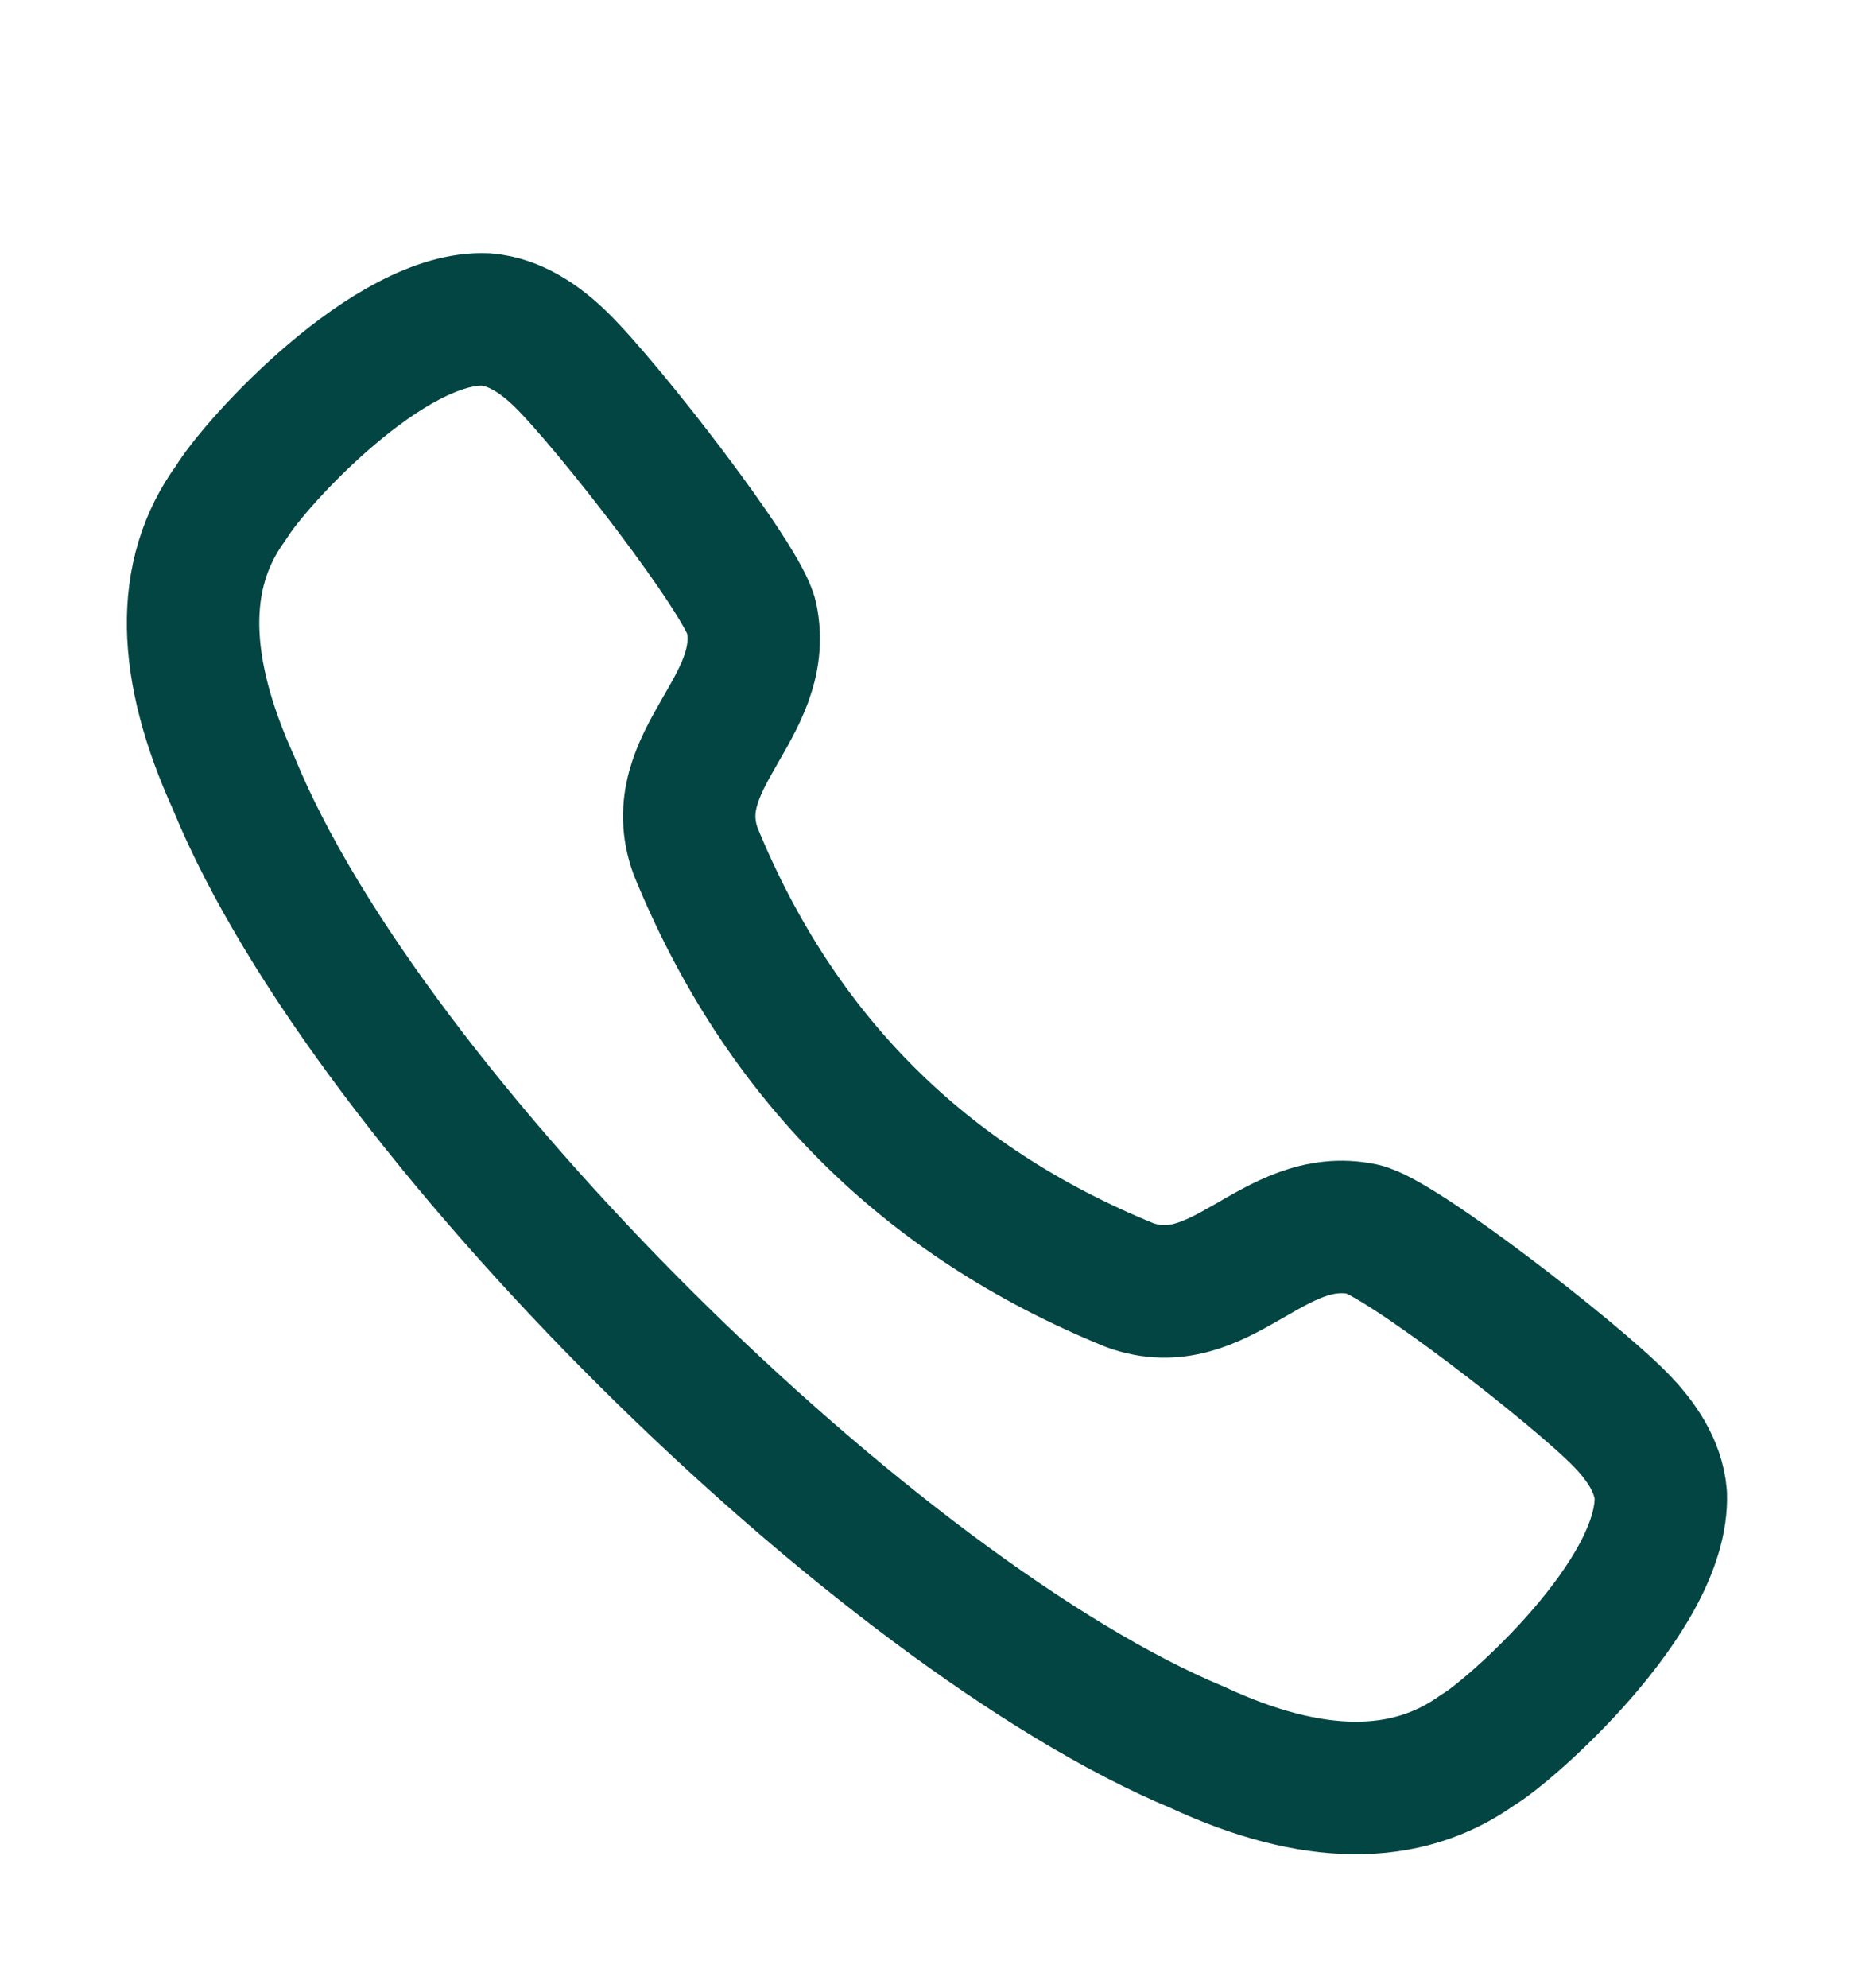 <svg width="14" height="15" viewBox="0 0 14 15" fill="none" xmlns="http://www.w3.org/2000/svg">
<path fill-rule="evenodd" clip-rule="evenodd" d="M1.744 3.794C1.929 3.488 2.945 2.377 3.671 2.411C3.888 2.429 4.079 2.56 4.235 2.712C4.593 3.061 5.617 4.382 5.675 4.66C5.816 5.342 5.004 5.735 5.252 6.422C5.886 7.973 6.978 9.065 8.53 9.698C9.217 9.947 9.61 9.134 10.291 9.276C10.569 9.335 11.89 10.358 12.239 10.716C12.391 10.871 12.523 11.063 12.541 11.28C12.568 12.044 11.388 13.075 11.158 13.207C10.615 13.595 9.907 13.588 9.043 13.187C6.634 12.185 2.785 8.408 1.764 5.908C1.373 5.049 1.346 4.337 1.744 3.794Z" stroke="#034542" stroke-linecap="round" stroke-linejoin="round"/>
</svg>

